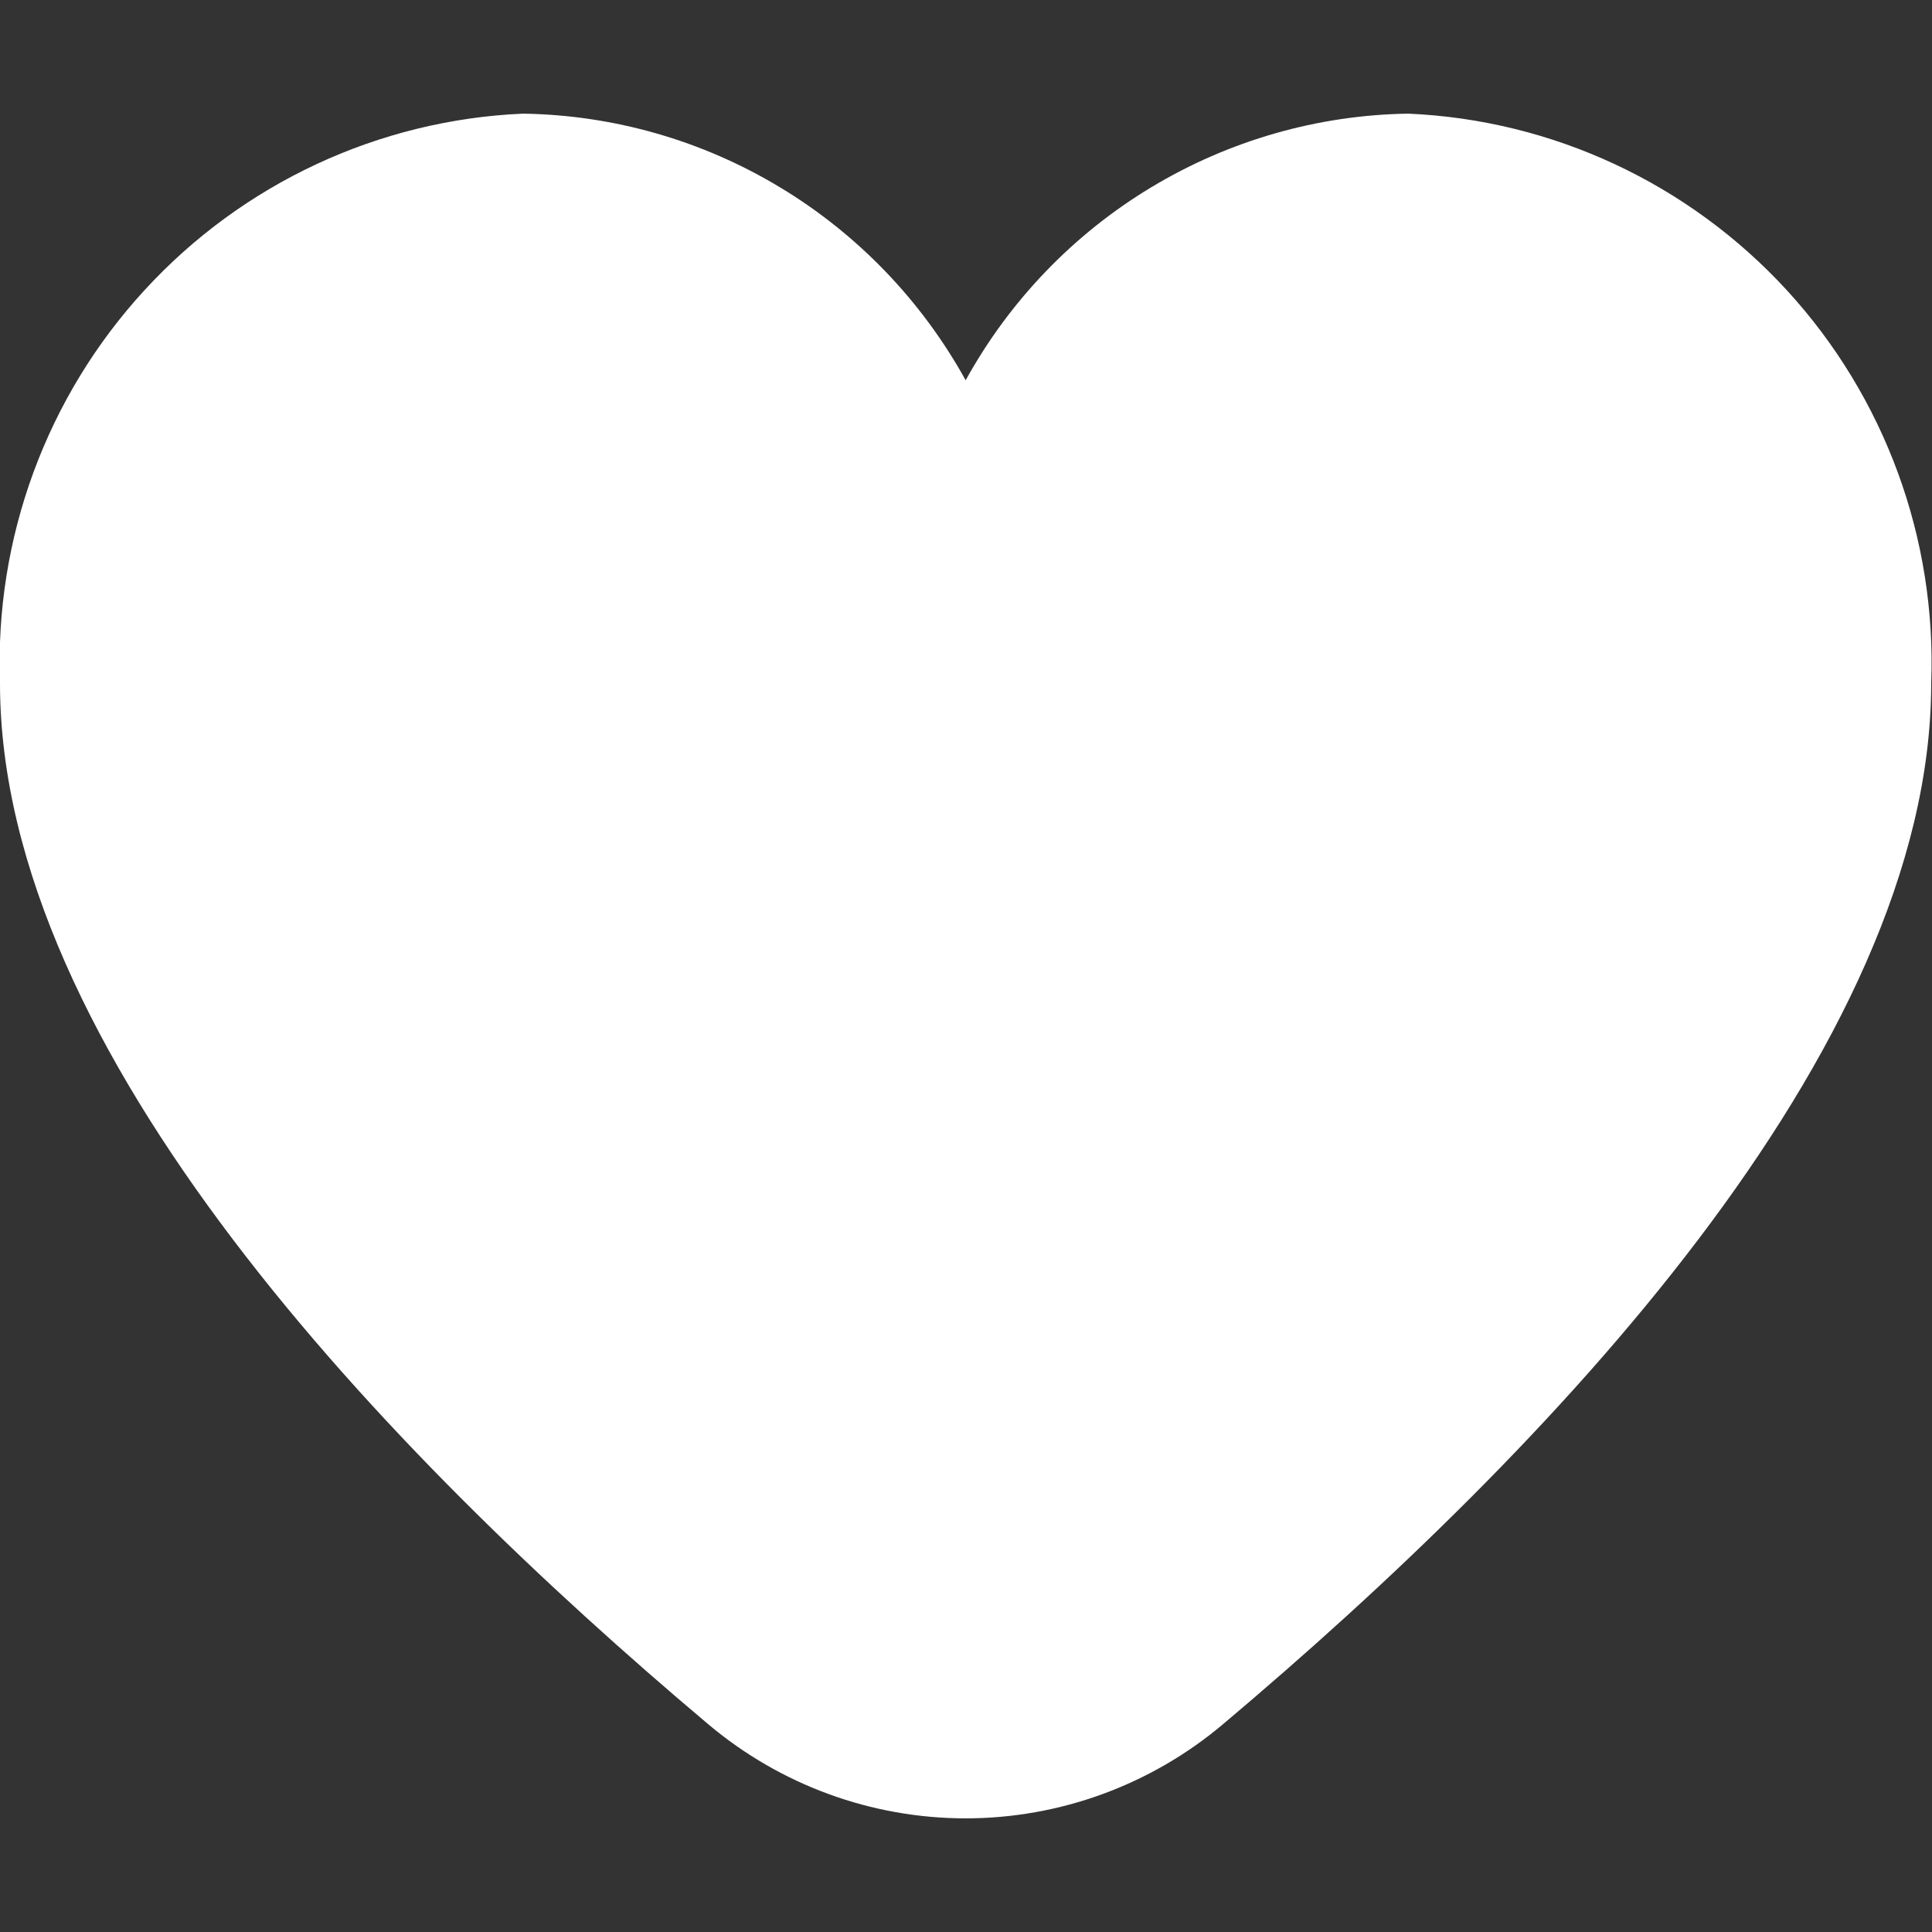 <svg width="17" height="17" viewBox="0 0 17 17" fill="none" xmlns="http://www.w3.org/2000/svg">
<rect x="0" y="0" width="17" height="17" fill="#333333" stroke="none"/>
<g clip-path="url(#clip0_328_1363)">
<path d="M12.391 1C11.594 1.012 10.814 1.236 10.13 1.648C9.446 2.06 8.883 2.646 8.497 3.346C8.11 2.646 7.547 2.06 6.863 1.648C6.18 1.236 5.4 1.012 4.602 1C3.331 1.055 2.134 1.614 1.272 2.553C0.409 3.492 -0.048 4.736 9.76319e-06 6.013C9.76319e-06 9.246 3.389 12.777 6.231 15.171C6.865 15.706 7.668 16 8.497 16C9.325 16 10.128 15.706 10.762 15.171C13.604 12.777 16.993 9.246 16.993 6.013C17.041 4.736 16.584 3.492 15.722 2.553C14.859 1.614 13.662 1.055 12.391 1Z" fill="white"/>
</g>
<defs>
<clipPath id="clip0_328_1363">
<rect width="17" height="17" fill="white"/>
</clipPath>
</defs>
</svg>
